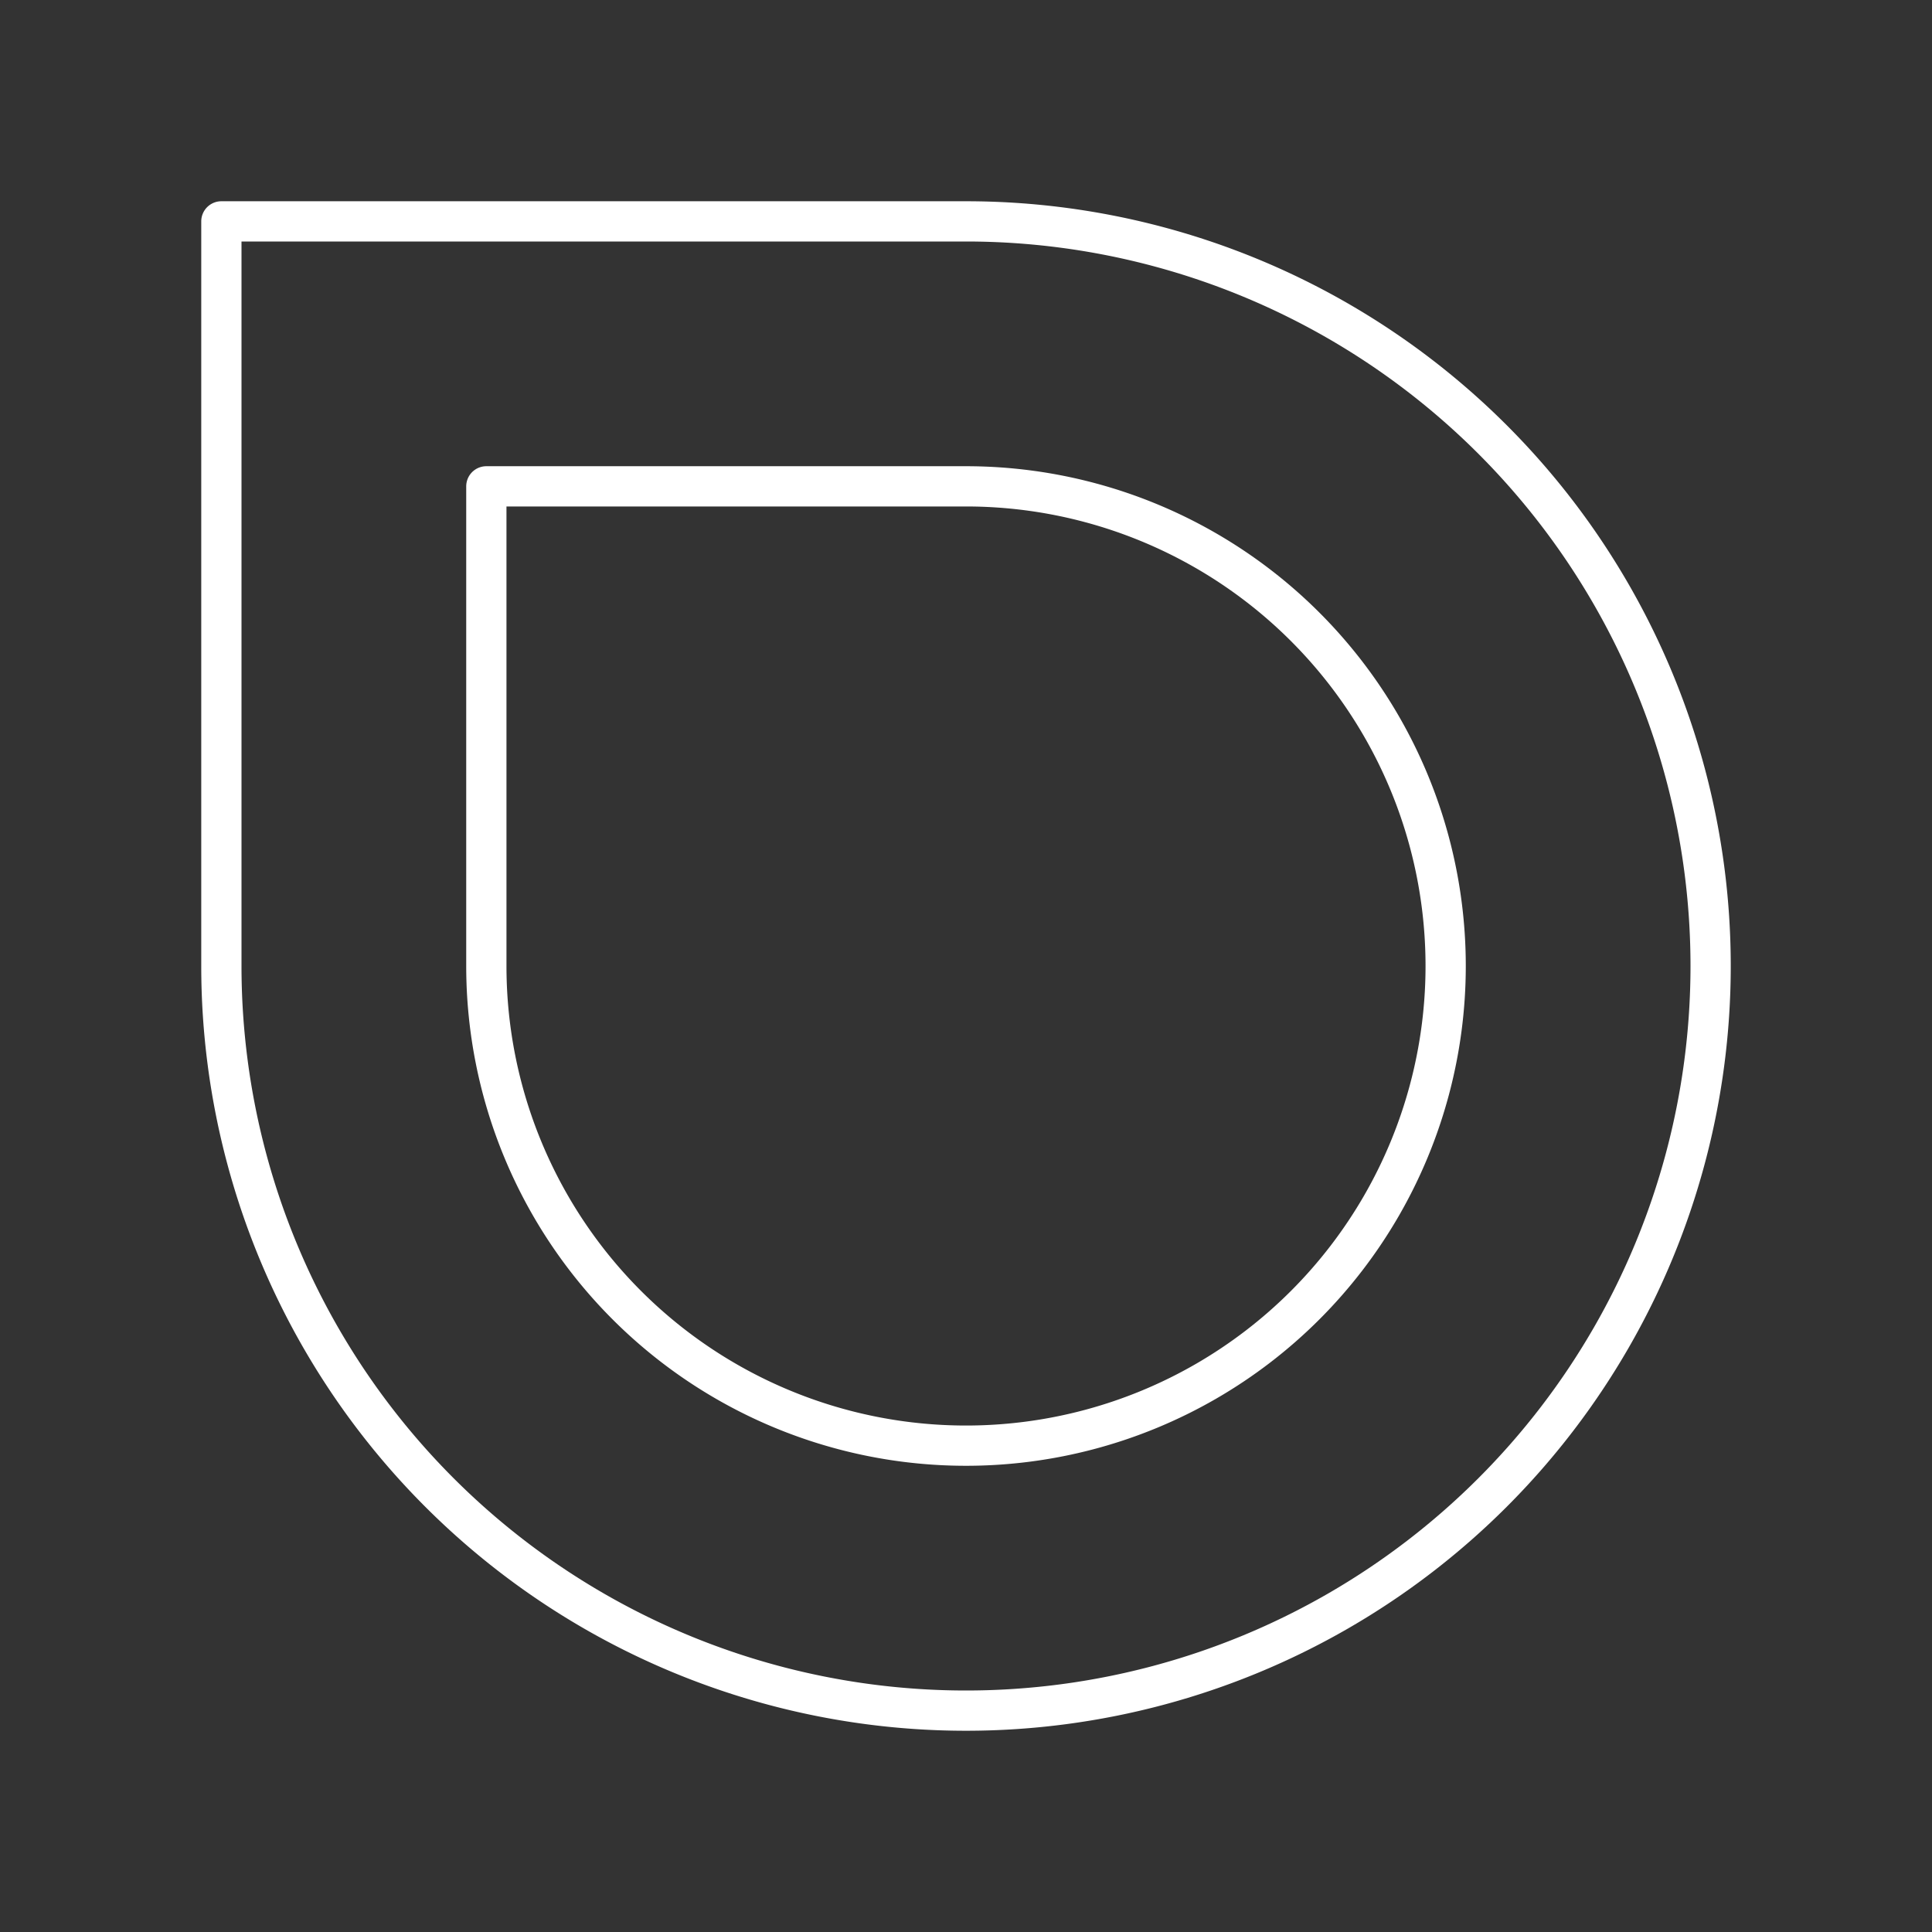 <?xml version="1.0" encoding="UTF-8"?>
<svg version="1.1" viewBox="0 0 48 48" xmlns="http://www.w3.org/2000/svg"><rect x="0" y="0" width="48" height="48" fill="#333333" stroke="none"/><defs><style>.a{fill:none;stroke:#fff;stroke-linecap:round;stroke-linejoin:round;}</style></defs><path class="a" d="m5.5 5.5v18.5a18.5 18.5 0 0 0 18.5 18.5 18.5 18.5 0 0 0 18.5-18.5 18.5 18.5 0 0 0-18.5-18.5z"/><path class="a" d="m12.083 12.083v11.917a11.917 11.917 0 0 0 11.917 11.917 11.917 11.917 0 0 0 11.917-11.917 11.917 11.917 0 0 0-11.917-11.917z"/></svg>
